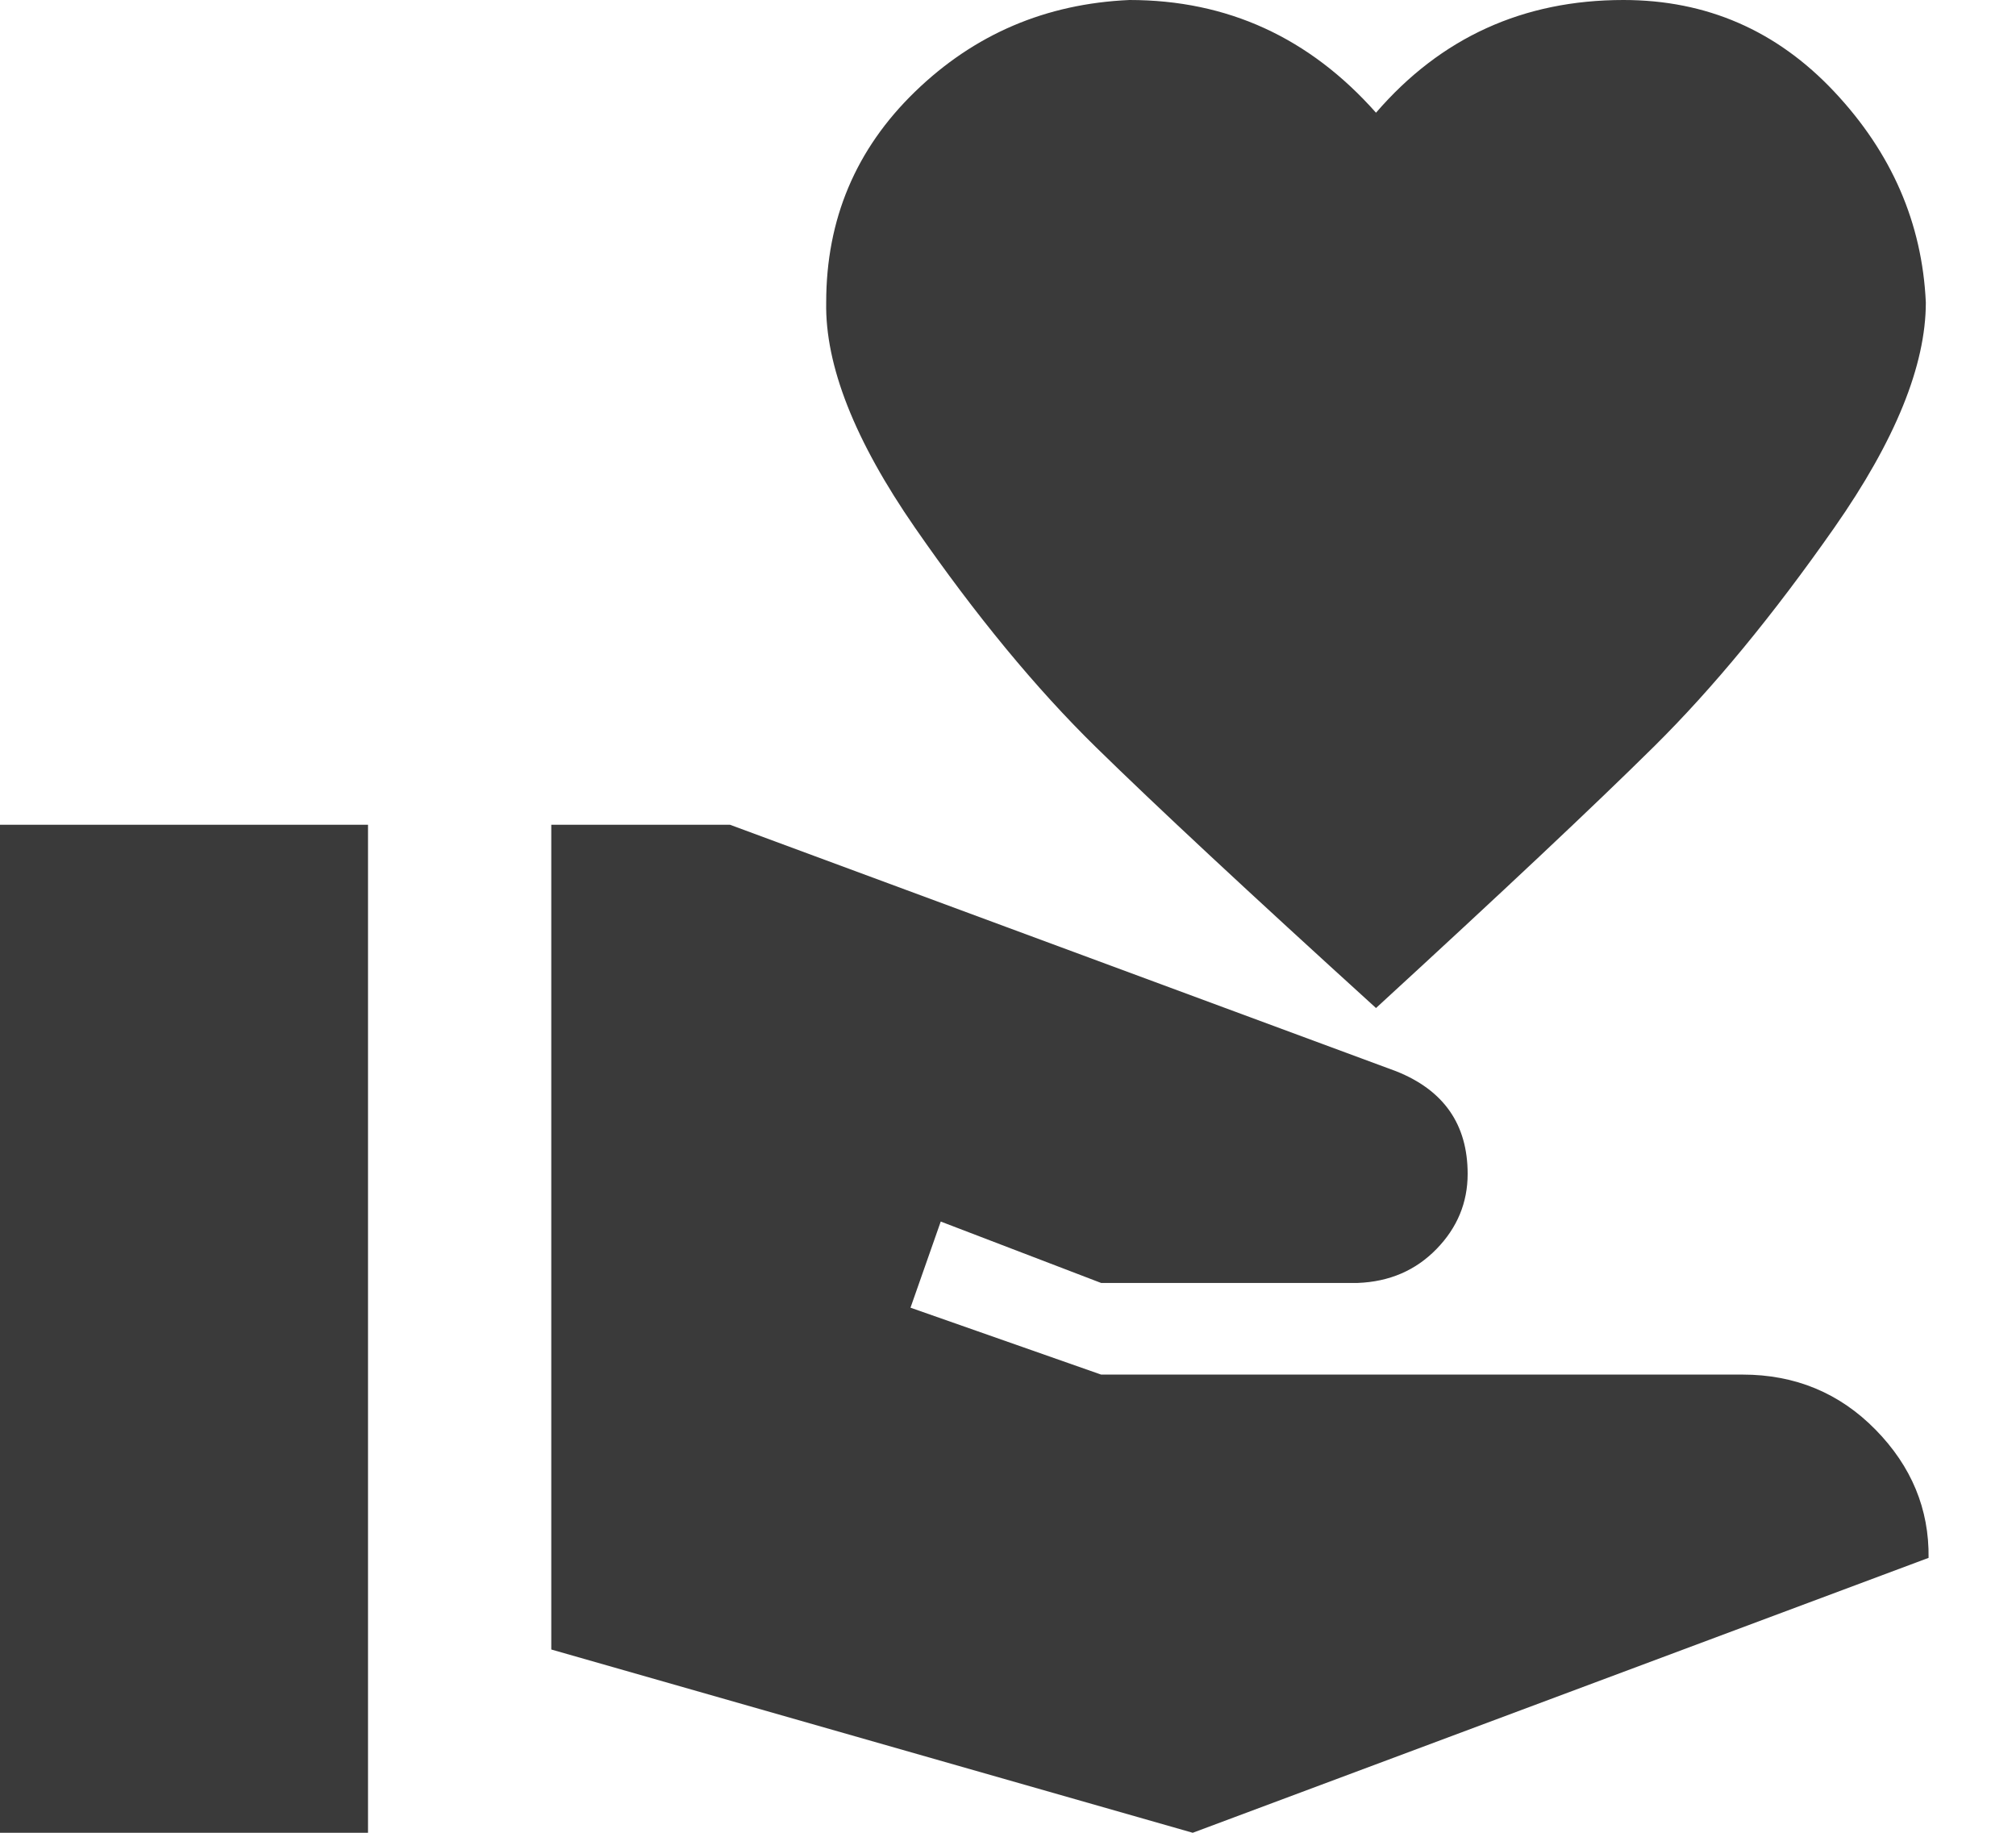 <svg width="22" height="20" viewBox="0 0 22 20" fill="none" xmlns="http://www.w3.org/2000/svg">
<path d="M19.016 15C19.589 15 20.073 15.2 20.466 15.6C20.859 16 21.053 16.467 21.046 17L13.016 20L6.016 18V9H7.966L15.236 11.69C15.756 11.897 16.016 12.27 16.016 12.81C16.016 13.123 15.903 13.397 15.676 13.63C15.449 13.863 15.163 13.987 14.816 14H12.016L10.266 13.33L9.936 14.27L12.016 15H19.016ZM15.016 1.23C15.723 0.41 16.623 0 17.716 0C18.623 0 19.389 0.333 20.016 1C20.643 1.667 20.976 2.433 21.016 3.3C21.016 3.987 20.683 4.807 20.016 5.76C19.349 6.713 18.693 7.51 18.046 8.15C17.399 8.79 16.389 9.74 15.016 11C13.629 9.74 12.609 8.79 11.956 8.15C11.303 7.51 10.646 6.713 9.986 5.76C9.326 4.807 9.003 3.987 9.016 3.3C9.016 2.393 9.339 1.627 9.986 1C10.633 0.373 11.413 0.04 12.326 0C13.393 0 14.289 0.41 15.016 1.23ZM0 9H4.016V20H0V9Z" fill="#3A3A3A"/>
</svg>
